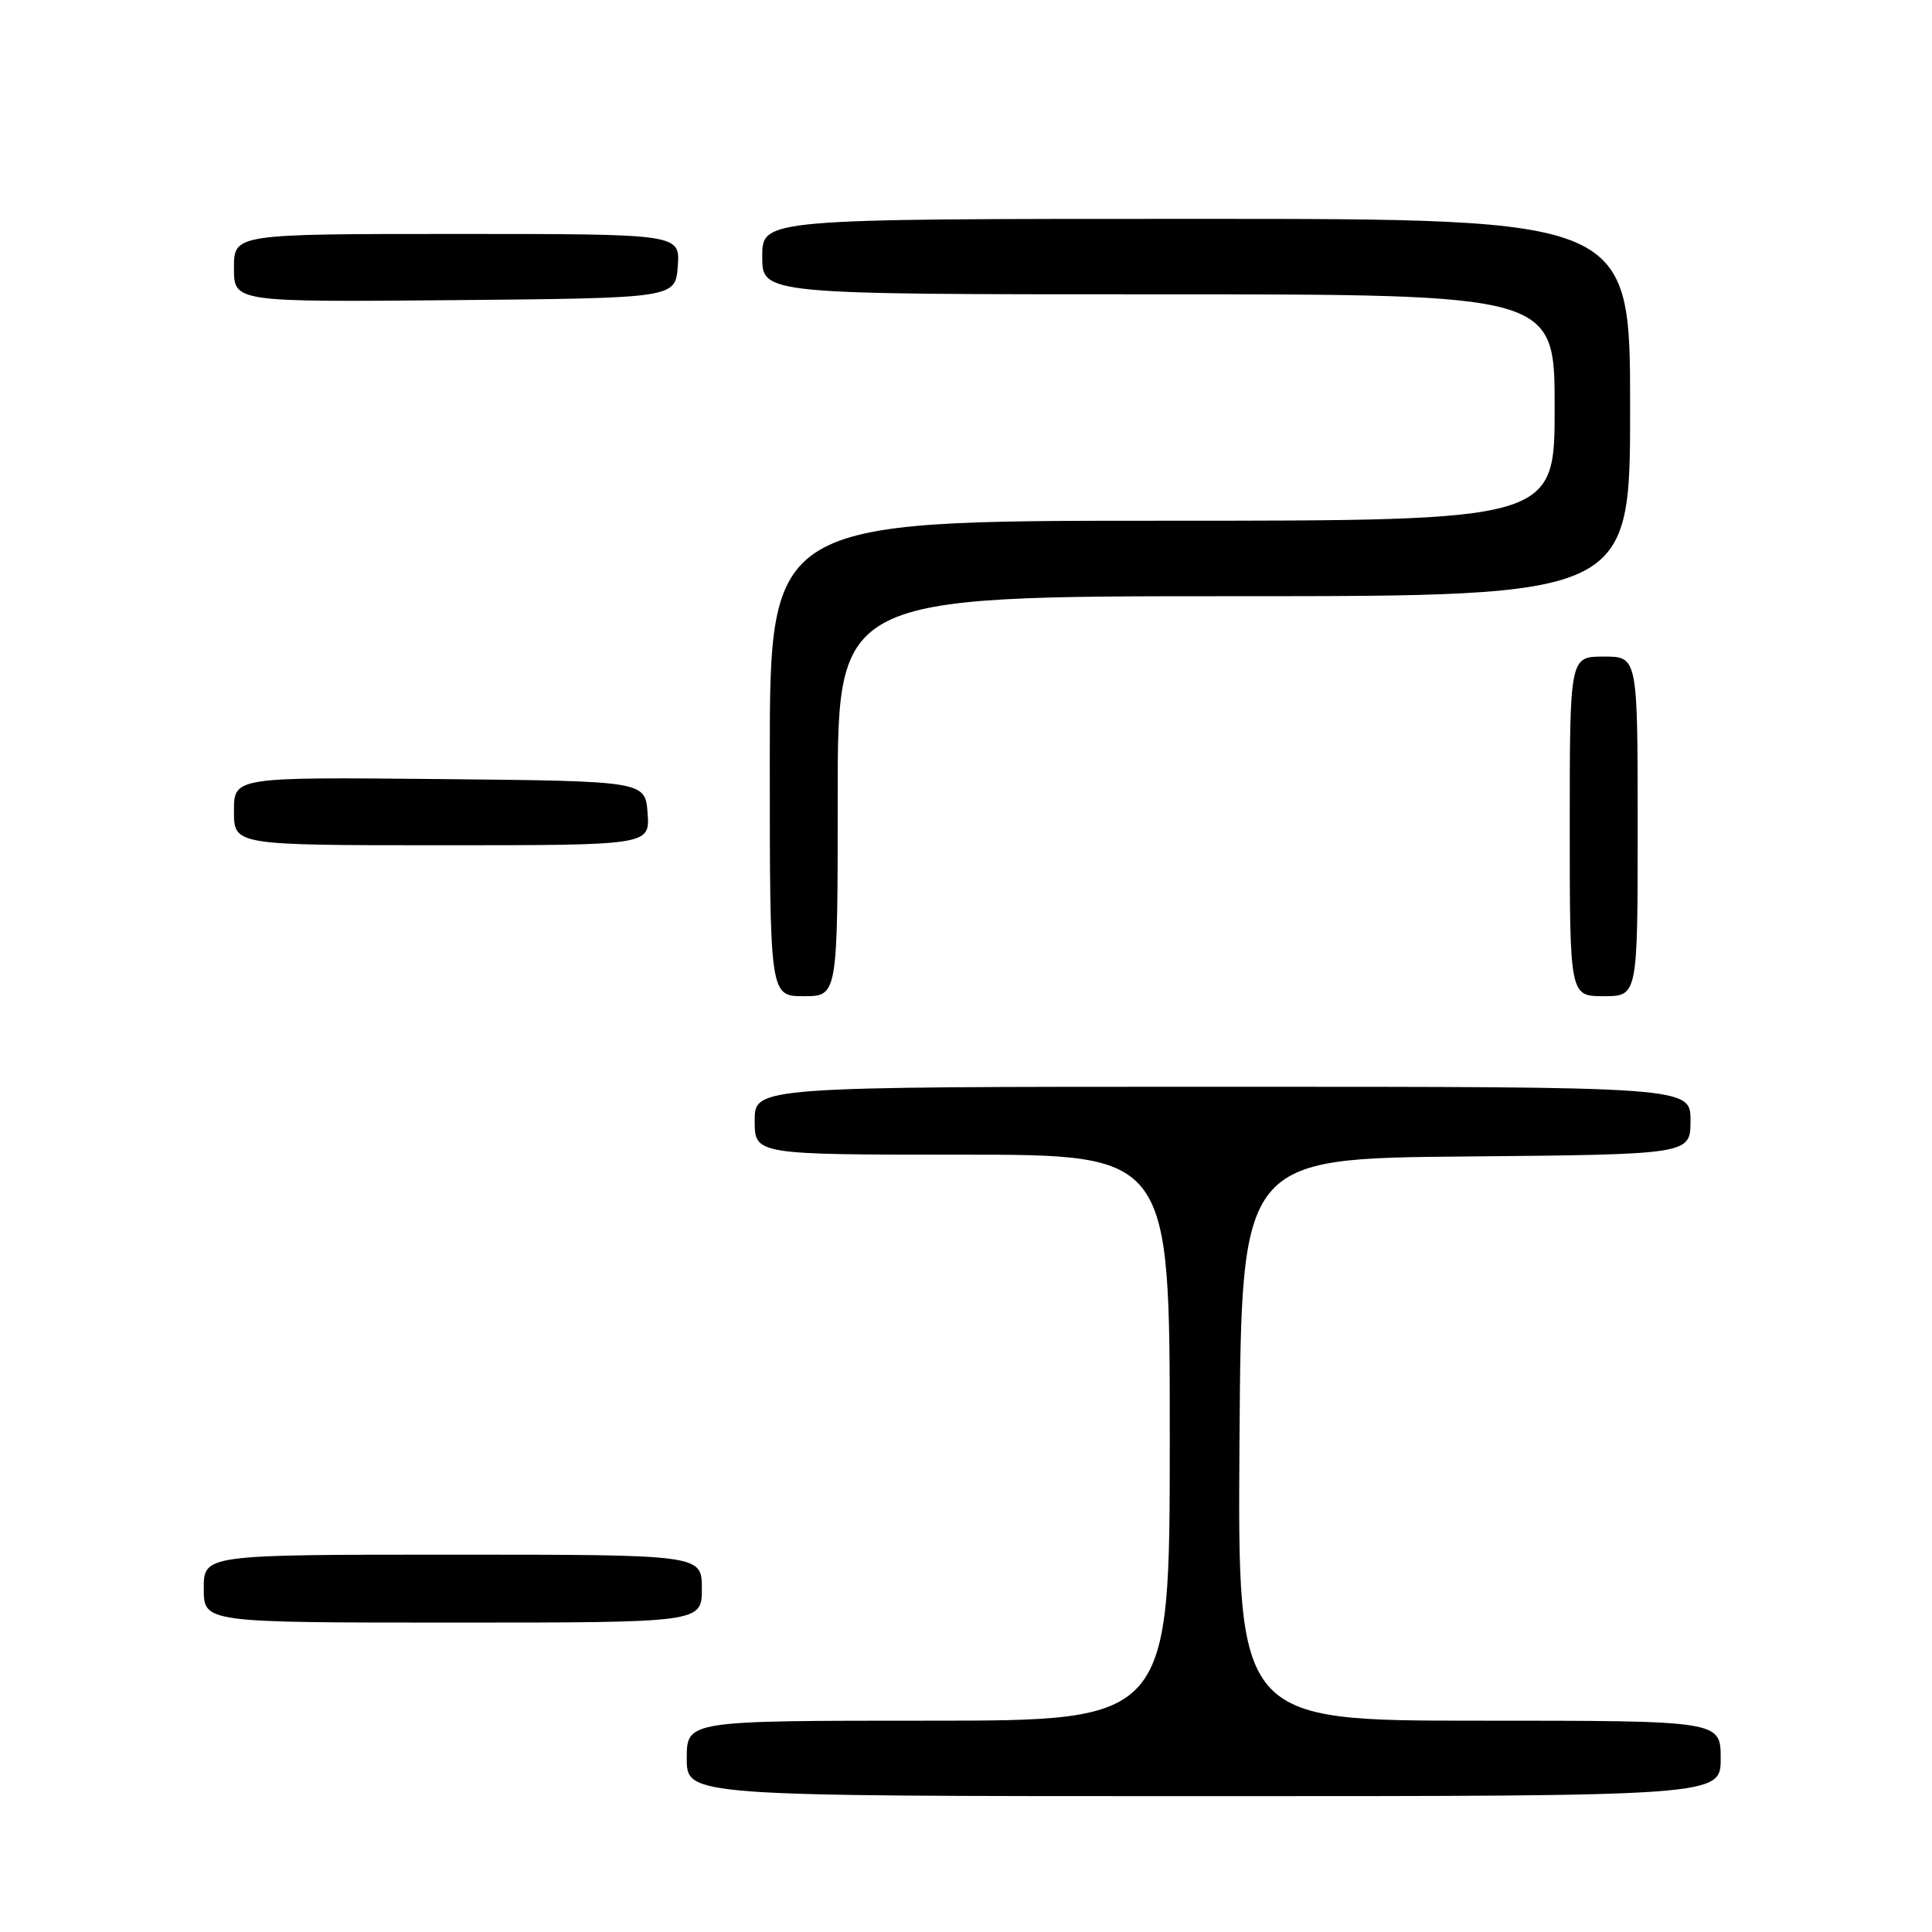 <?xml version="1.0" encoding="UTF-8" standalone="no"?>
<!DOCTYPE svg PUBLIC "-//W3C//DTD SVG 1.1//EN" "http://www.w3.org/Graphics/SVG/1.1/DTD/svg11.dtd" >
<svg xmlns="http://www.w3.org/2000/svg" xmlns:xlink="http://www.w3.org/1999/xlink" version="1.1" viewBox="0 0 256 256">
 <g >
 <path fill="currentColor"
d=" M 228.00 233.00 C 228.00 228.00 228.00 228.00 195.99 228.00 C 163.98 228.00 163.98 228.00 164.24 190.75 C 164.50 153.50 164.50 153.50 194.25 153.24 C 224.00 152.97 224.00 152.97 224.00 148.49 C 224.00 144.00 224.00 144.00 162.00 144.00 C 100.00 144.00 100.00 144.00 100.00 148.50 C 100.00 153.00 100.00 153.00 127.50 153.00 C 155.00 153.00 155.00 153.00 155.00 190.50 C 155.00 228.00 155.00 228.00 123.00 228.00 C 91.00 228.00 91.00 228.00 91.00 233.00 C 91.00 238.00 91.00 238.00 159.50 238.00 C 228.00 238.00 228.00 238.00 228.00 233.00 Z  M 93.00 210.50 C 93.00 206.00 93.00 206.00 60.00 206.00 C 27.00 206.00 27.00 206.00 27.00 210.50 C 27.00 215.00 27.00 215.00 60.00 215.00 C 93.00 215.00 93.00 215.00 93.00 210.50 Z  M 111.00 105.50 C 111.00 79.00 111.00 79.00 163.50 79.00 C 216.00 79.00 216.00 79.00 216.00 54.00 C 216.00 29.00 216.00 29.00 158.50 29.00 C 101.00 29.00 101.00 29.00 101.00 34.00 C 101.00 39.00 101.00 39.00 153.50 39.00 C 206.00 39.00 206.00 39.00 206.00 54.00 C 206.00 69.00 206.00 69.00 154.00 69.00 C 102.00 69.00 102.00 69.00 102.00 100.50 C 102.00 132.00 102.00 132.00 106.50 132.00 C 111.00 132.00 111.00 132.00 111.00 105.50 Z  M 217.00 109.50 C 217.00 87.00 217.00 87.00 212.50 87.00 C 208.00 87.00 208.00 87.00 208.00 109.50 C 208.00 132.00 208.00 132.00 212.50 132.00 C 217.00 132.00 217.00 132.00 217.00 109.50 Z  M 85.81 107.75 C 85.50 103.50 85.50 103.50 58.25 103.23 C 31.00 102.97 31.00 102.97 31.00 107.48 C 31.00 112.00 31.00 112.00 58.56 112.00 C 86.11 112.00 86.11 112.00 85.81 107.75 Z  M 89.81 35.25 C 90.11 31.00 90.11 31.00 60.56 31.00 C 31.00 31.00 31.00 31.00 31.00 35.52 C 31.00 40.03 31.00 40.03 60.25 39.77 C 89.50 39.50 89.50 39.50 89.81 35.25 Z "/>
</g>
</svg>